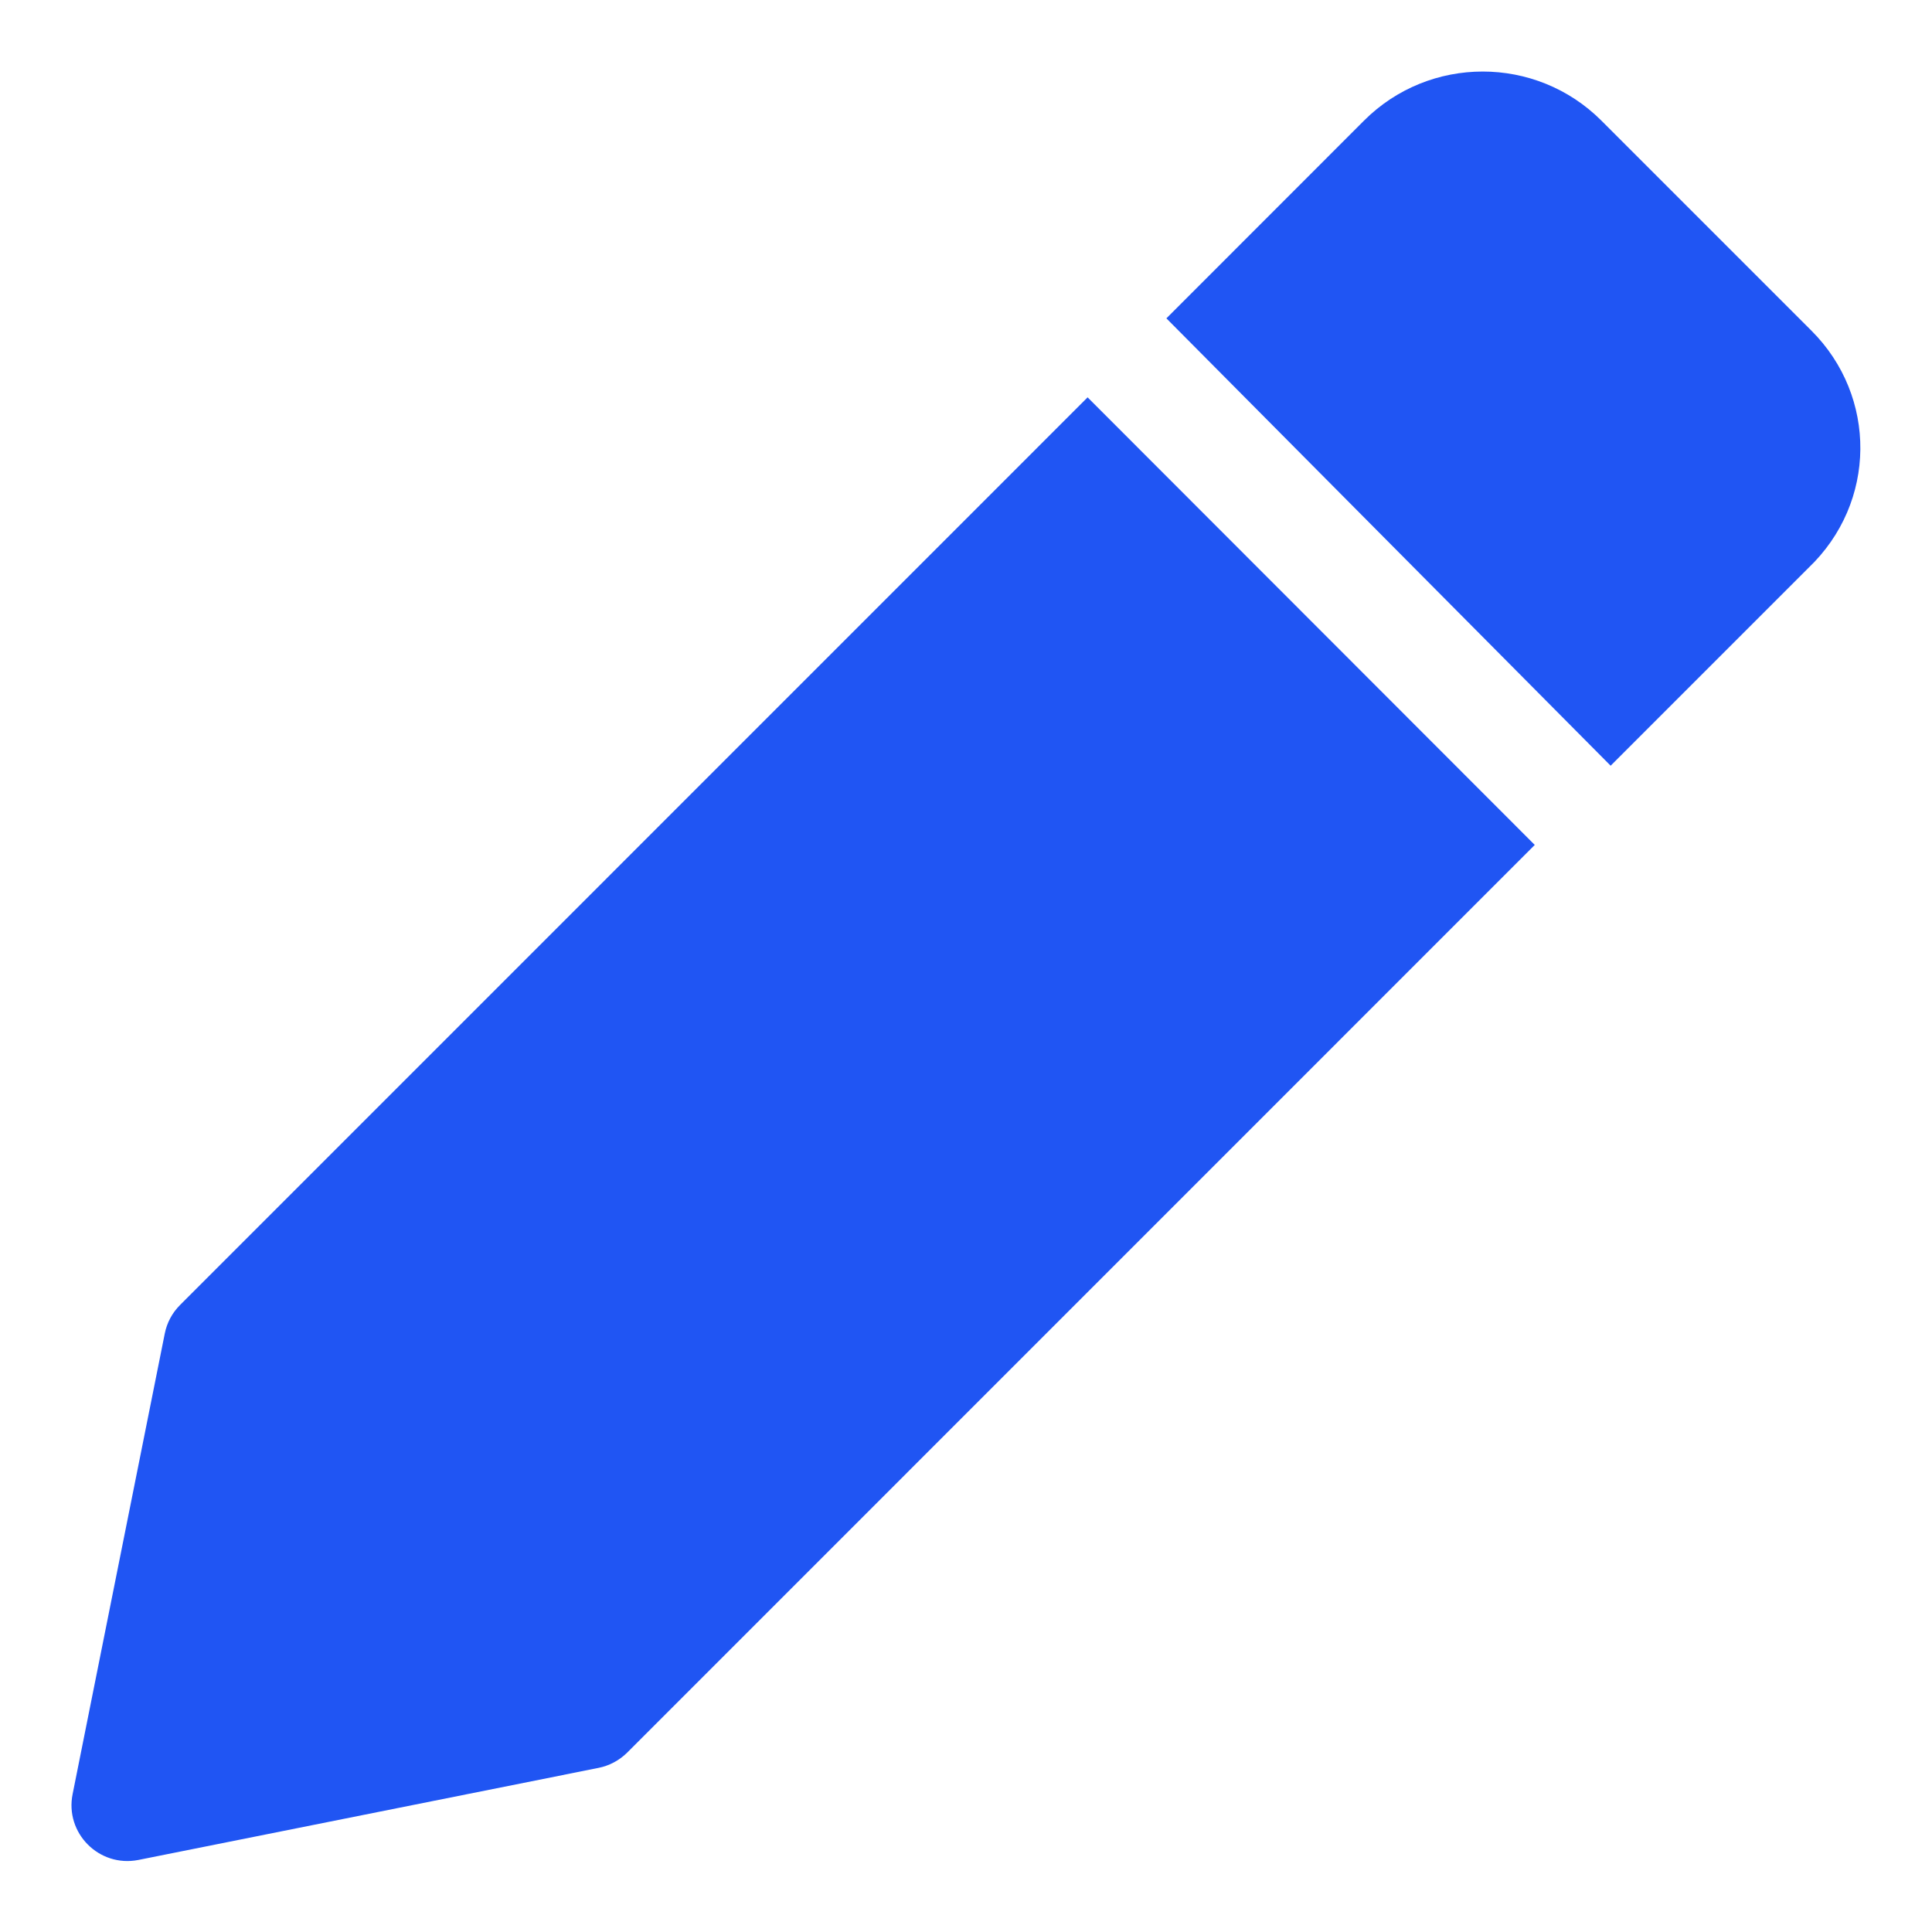 <svg width="18" height="18" viewBox="0 0 18 18" fill="none" xmlns="http://www.w3.org/2000/svg">
<path fillRule="evenodd" clipRule="evenodd" d="M14.92 1.124L16.877 3.081C17.489 3.692 17.489 4.681 16.848 5.292L15.006 7.134L10.867 2.966L12.708 1.124C13.318 0.514 14.31 0.514 14.92 1.124ZM1.677 12.159L10.133 3.702L14.299 7.872L5.843 16.329C5.77 16.401 5.677 16.451 5.576 16.471L1.288 17.329C0.923 17.4 0.602 17.078 0.677 16.713L1.535 12.425C1.555 12.324 1.604 12.232 1.677 12.159Z" fill="#2055F3"/>
</svg>
